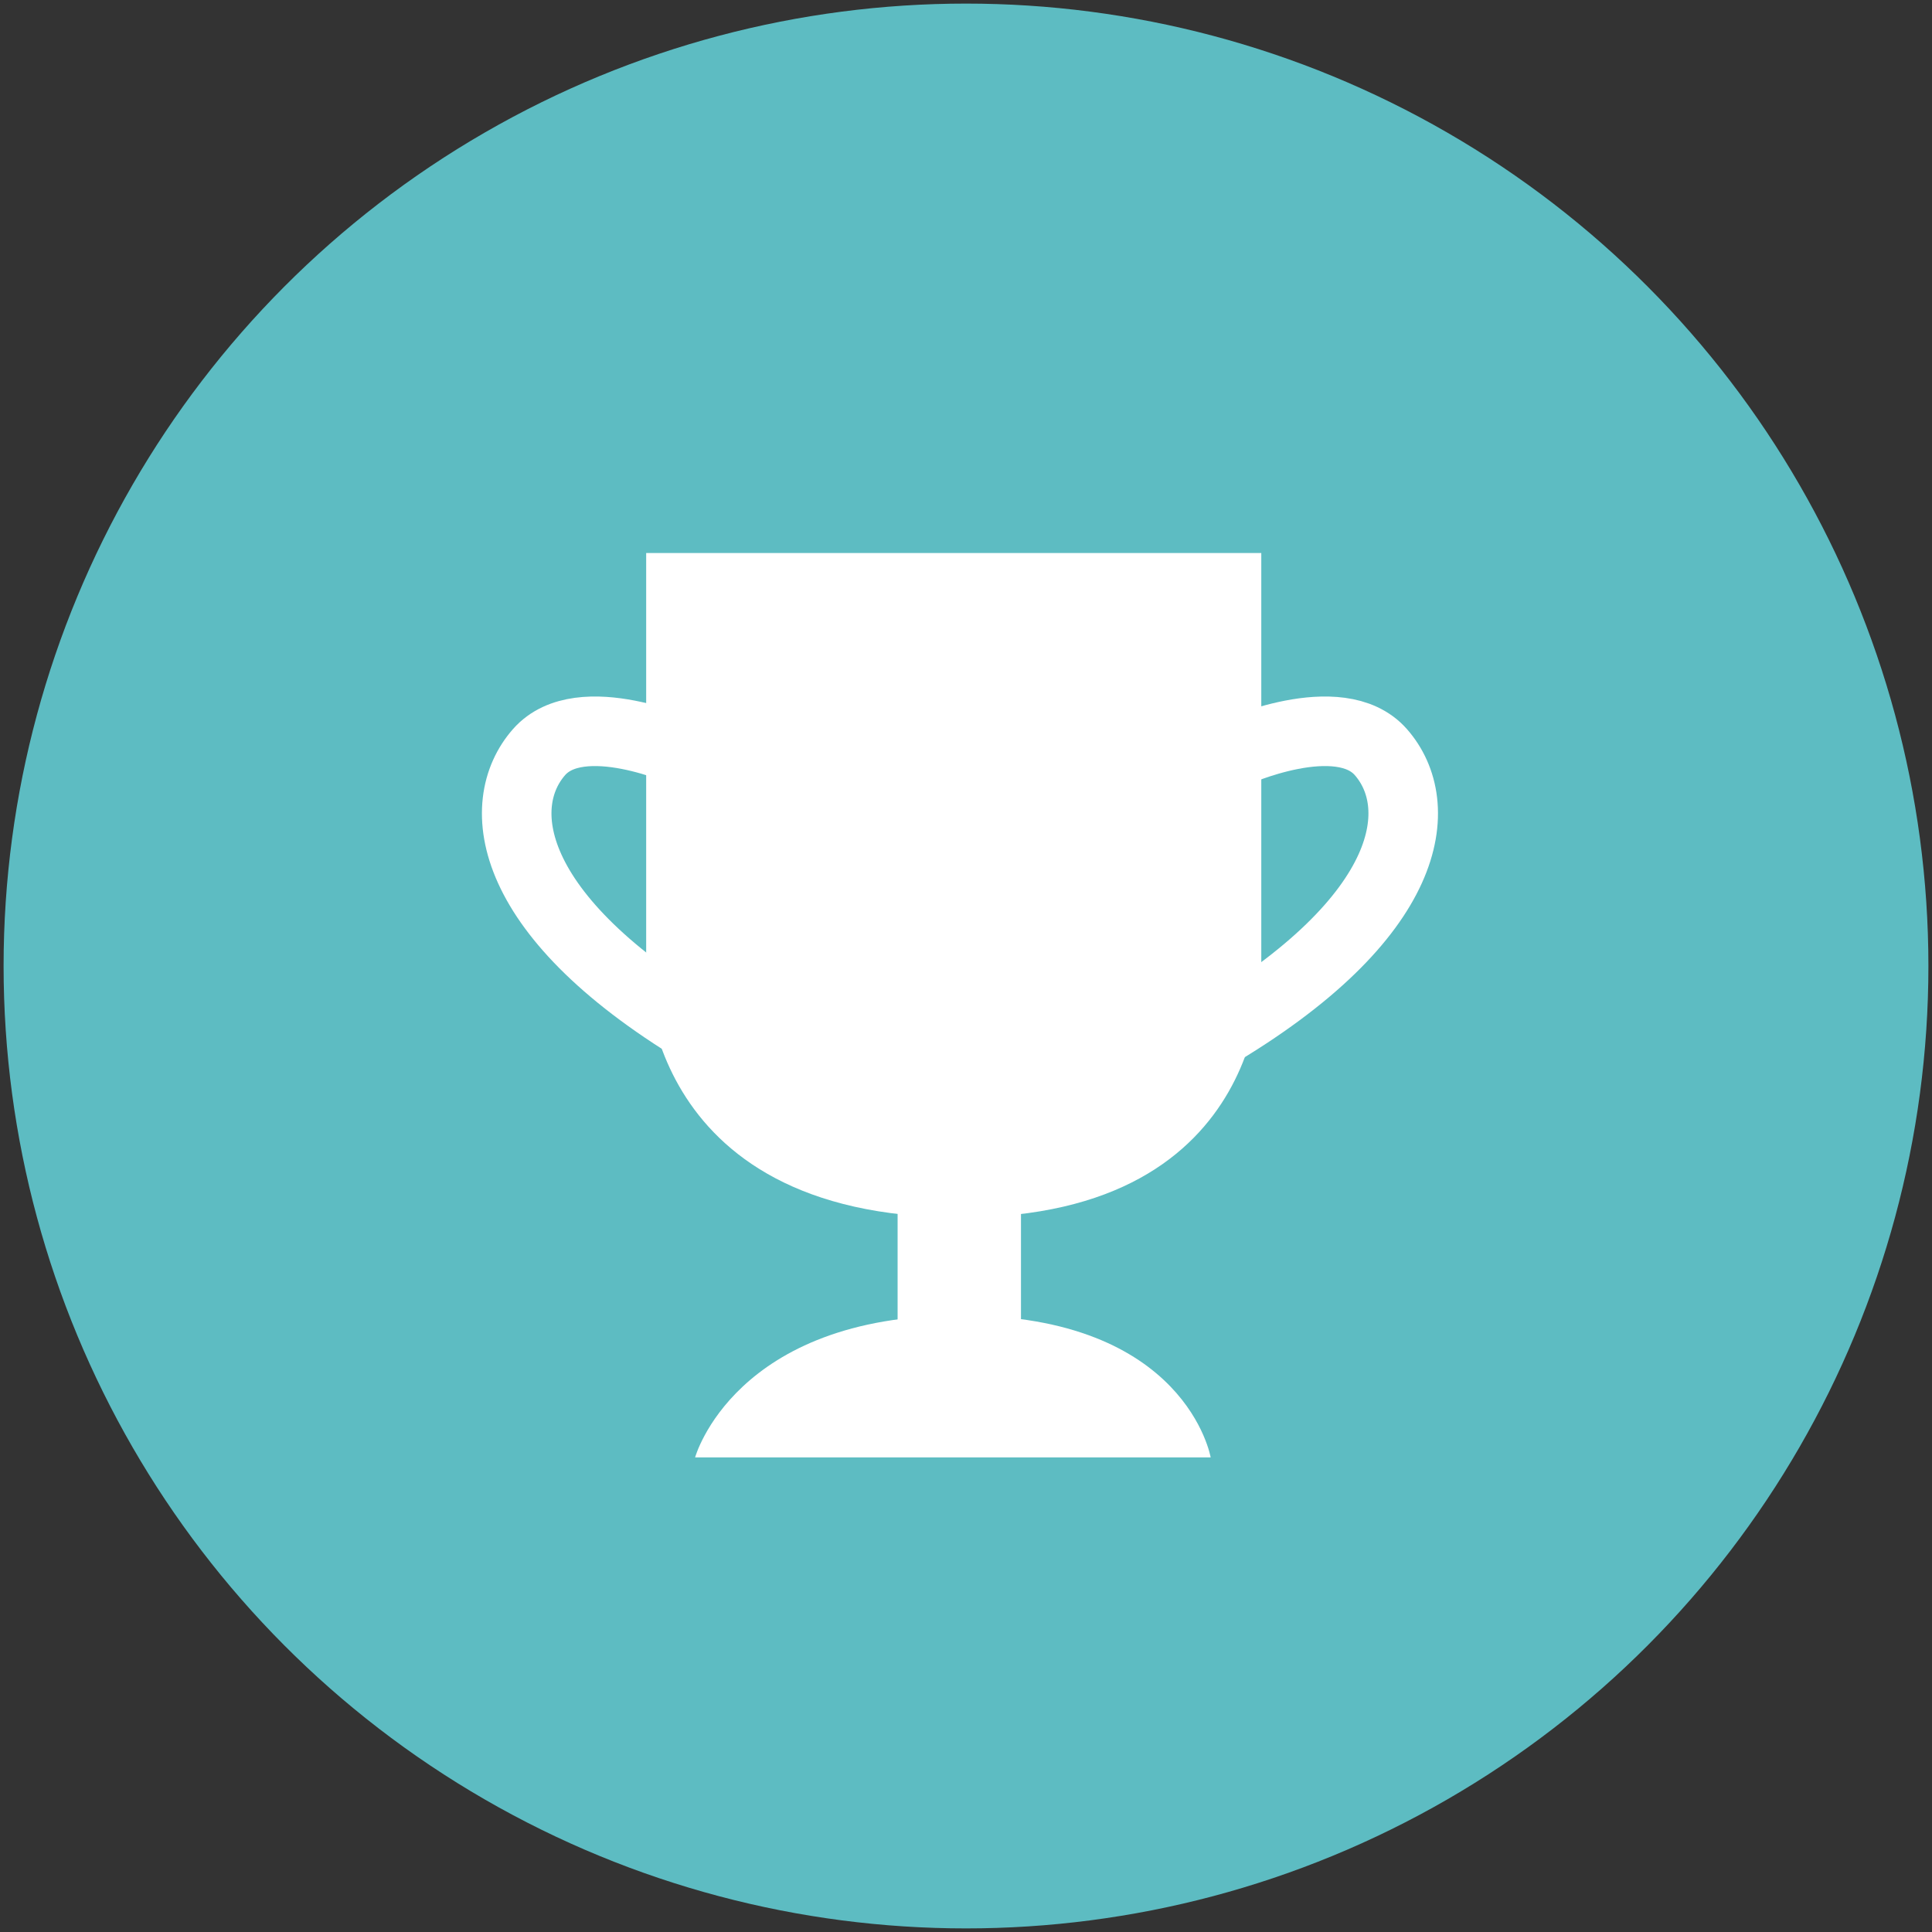 <?xml version="1.0" encoding="utf-8"?>
<!-- Generator: Adobe Illustrator 24.1.0, SVG Export Plug-In . SVG Version: 6.00 Build 0)  -->
<svg version="1.1" xmlns="http://www.w3.org/2000/svg" xmlns:xlink="http://www.w3.org/1999/xlink" x="0px" y="0px"
	 viewBox="0 0 500 500" style="enable-background:new 0 0 500 500;" xml:space="preserve">
<rect x="0" y="0" width="500" height="500" fill="#333333" stroke="none"/>
<style type="text/css">
	.st0{fill:#5DBCC2;}
	.st1{fill:#FFFFFF;}
	.st2{fill:none;stroke:#FFFFFF;stroke-width:18;stroke-miterlimit:10;}
</style>
<g id="Layer_1">
	<g id="Layer_1_1_">
		<circle class="st0" cx="250" cy="250" r="249.07"/>
	</g>
</g>
<g id="Layer_4">
	<path class="st1" d="M167.23,143.12h159.19V250c0,0,3.41,65.08-77.88,65.08c-83.4,0-81.31-65.08-81.31-65.08V143.12z"/>
	<path class="st1" d="M179.89,377.18h133.43c0,0-6.27-36.77-64.78-36.77S179.89,377.18,179.89,377.18z"/>
	<g id="Layer_7">
		<path class="st2" d="M319.27,194.86c0,0,27.33-12.46,38.09-0.22c11.86,13.49,9.25,42.5-44.04,73.76"/>
		<path class="st2" d="M177.6,194.86c0,0-27.33-12.46-38.09-0.22c-11.86,13.49-9.25,42.5,44.04,73.76"/>
	</g>
	<rect x="232.3" y="310.02" class="st1" width="31.93" height="43.82"/>
</g>
</svg>
